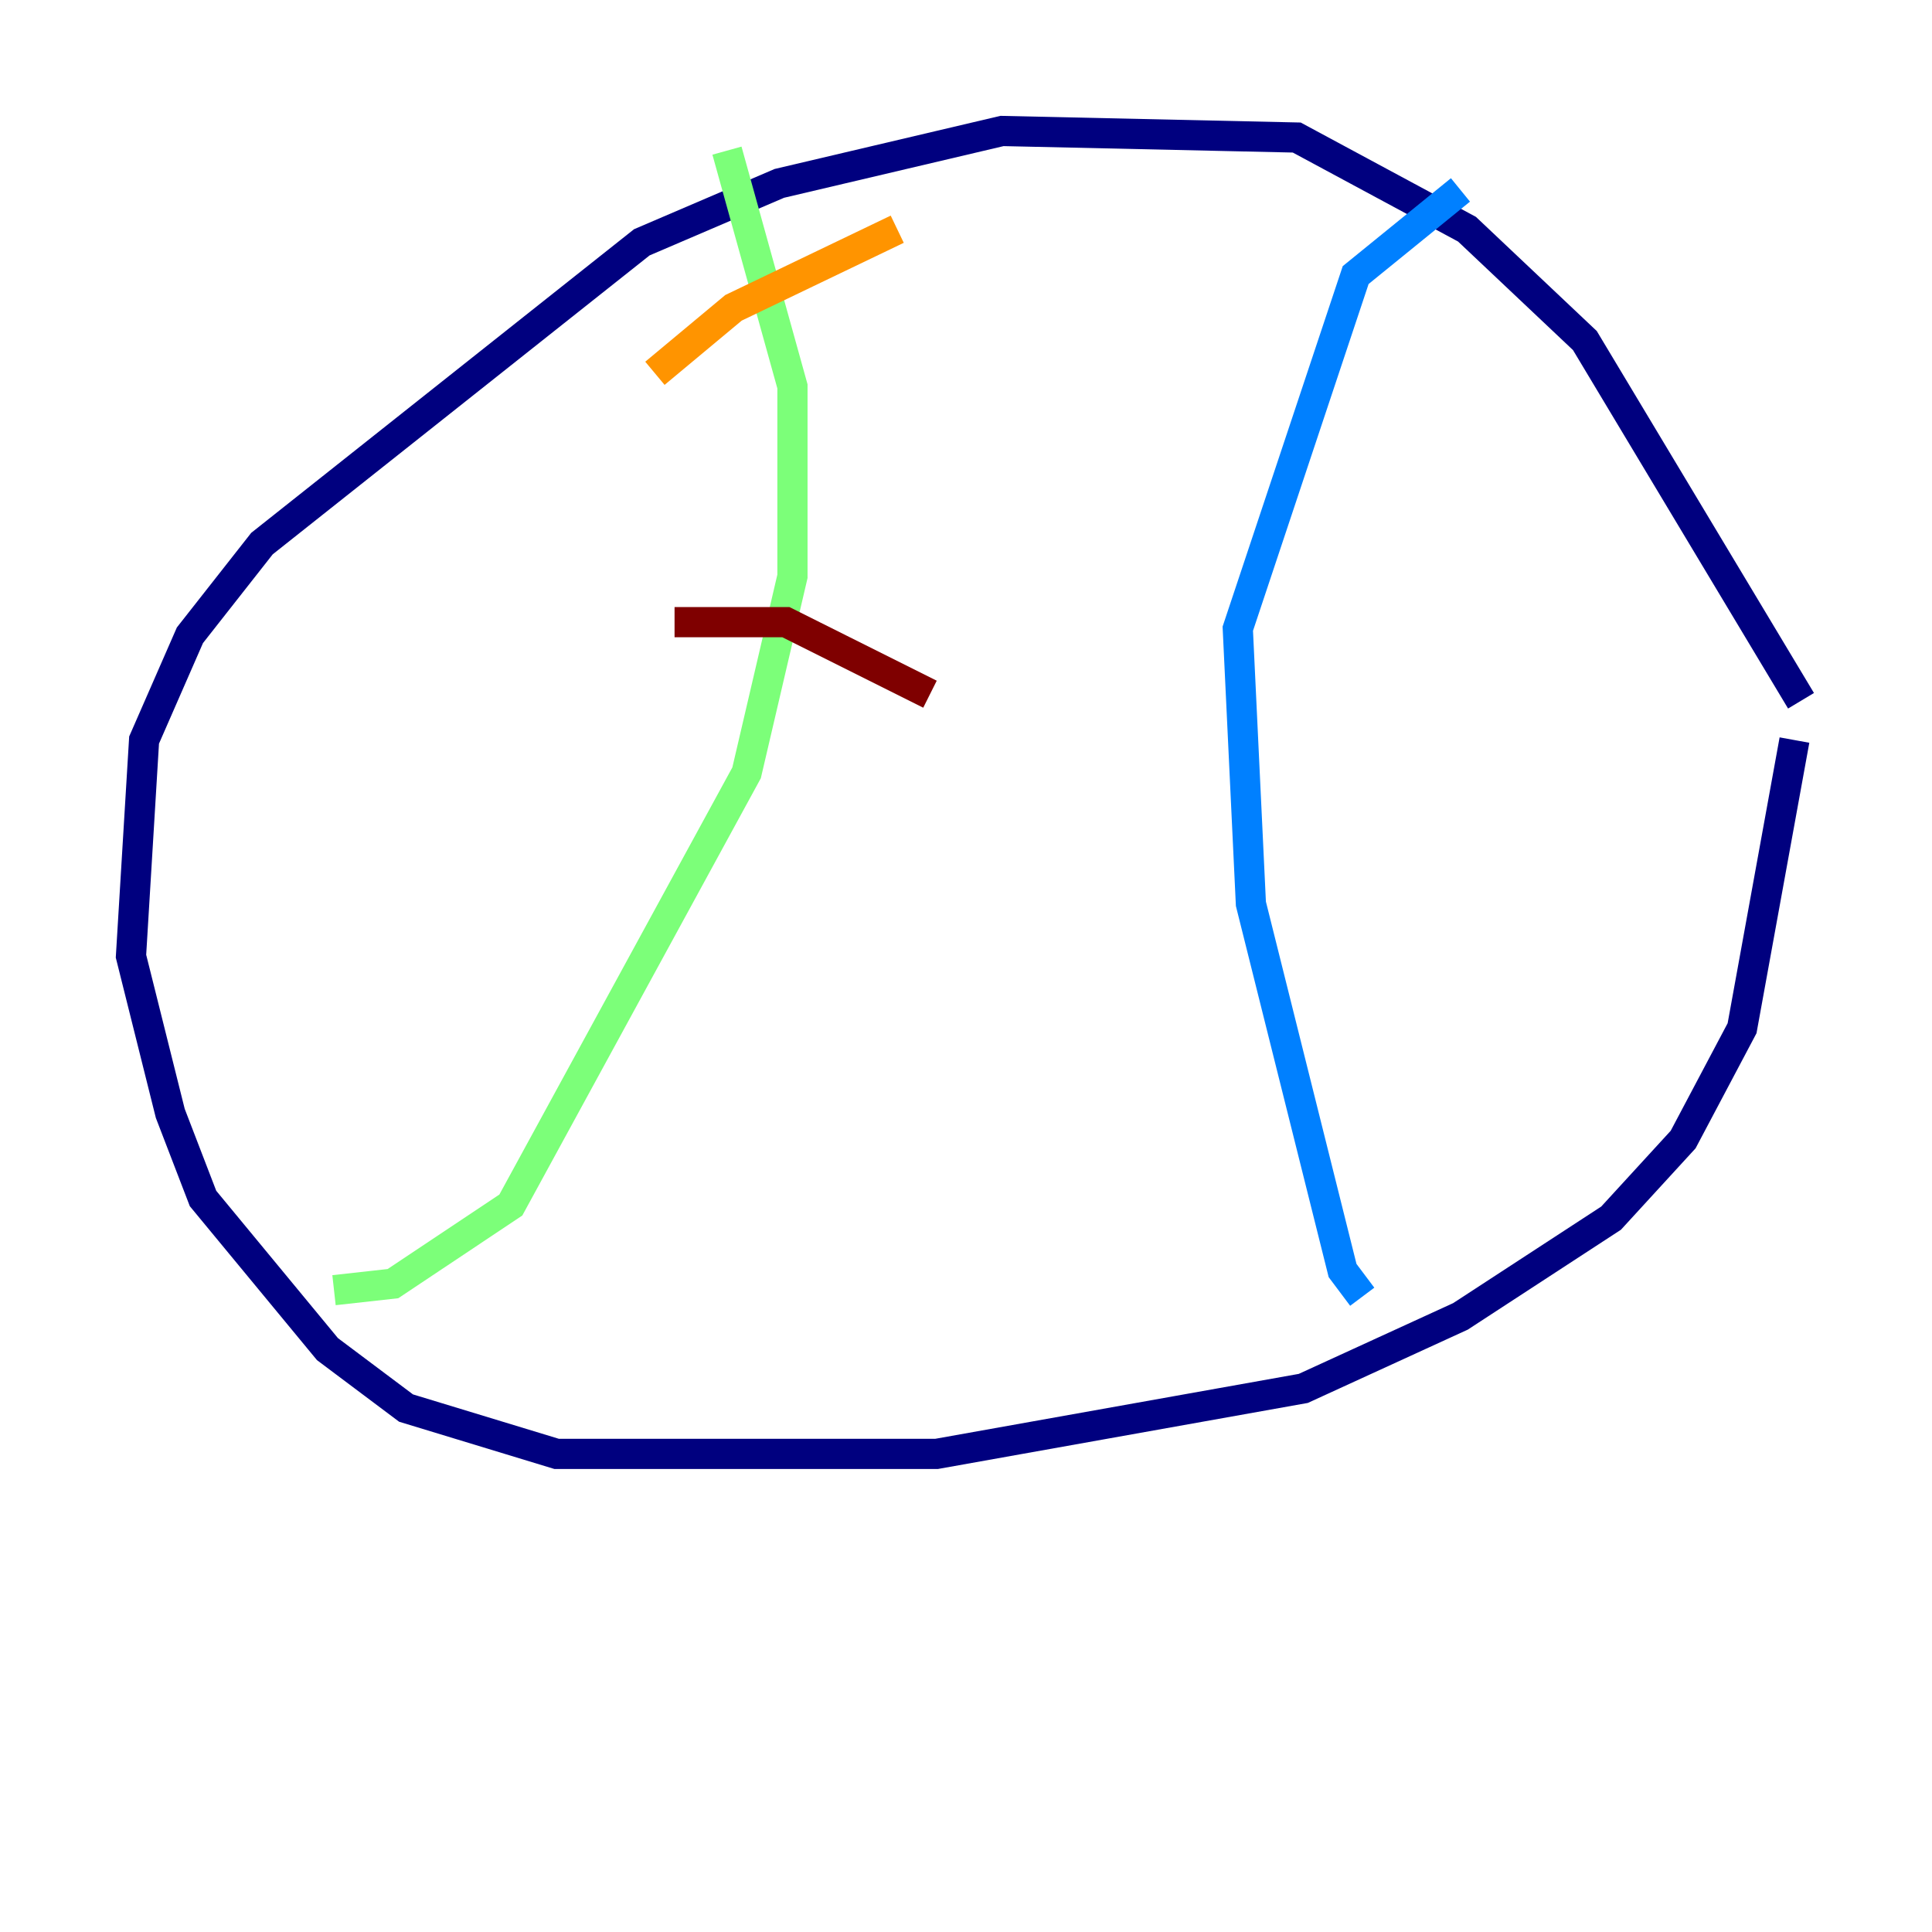 <?xml version="1.0" encoding="utf-8" ?>
<svg baseProfile="tiny" height="128" version="1.2" viewBox="0,0,128,128" width="128" xmlns="http://www.w3.org/2000/svg" xmlns:ev="http://www.w3.org/2001/xml-events" xmlns:xlink="http://www.w3.org/1999/xlink"><defs /><polyline fill="none" points="119.322,46.427 105.003,22.563 97.193,15.186 85.912,9.112 66.386,8.678 51.634,12.149 42.522,16.054 17.356,36.014 12.583,42.088 9.546,49.031 8.678,63.349 11.281,73.763 13.451,79.403 21.695,89.383 26.902,93.288 36.881,96.325 62.047,96.325 86.346,91.986 96.759,87.214 106.739,80.705 111.512,75.498 115.417,68.122 118.888,49.031" stroke="#00007f" stroke-width="2" /><polyline fill="none" points="96.759,12.583 89.817,18.224 82.007,41.654 82.875,59.878 88.949,84.176 90.251,85.912" stroke="#0080ff" stroke-width="2" /><polyline fill="none" points="48.163,9.98 52.502,25.6 52.502,38.183 49.464,51.2 33.844,79.837 26.034,85.044 22.129,85.478" stroke="#7cff79" stroke-width="2" /><polyline fill="none" points="43.39,24.732 48.597,20.393 59.444,15.186" stroke="#ff9400" stroke-width="2" /><polyline fill="none" points="44.691,41.22 52.068,41.22 61.614,45.993" stroke="#7f0000" stroke-width="2" /></svg>